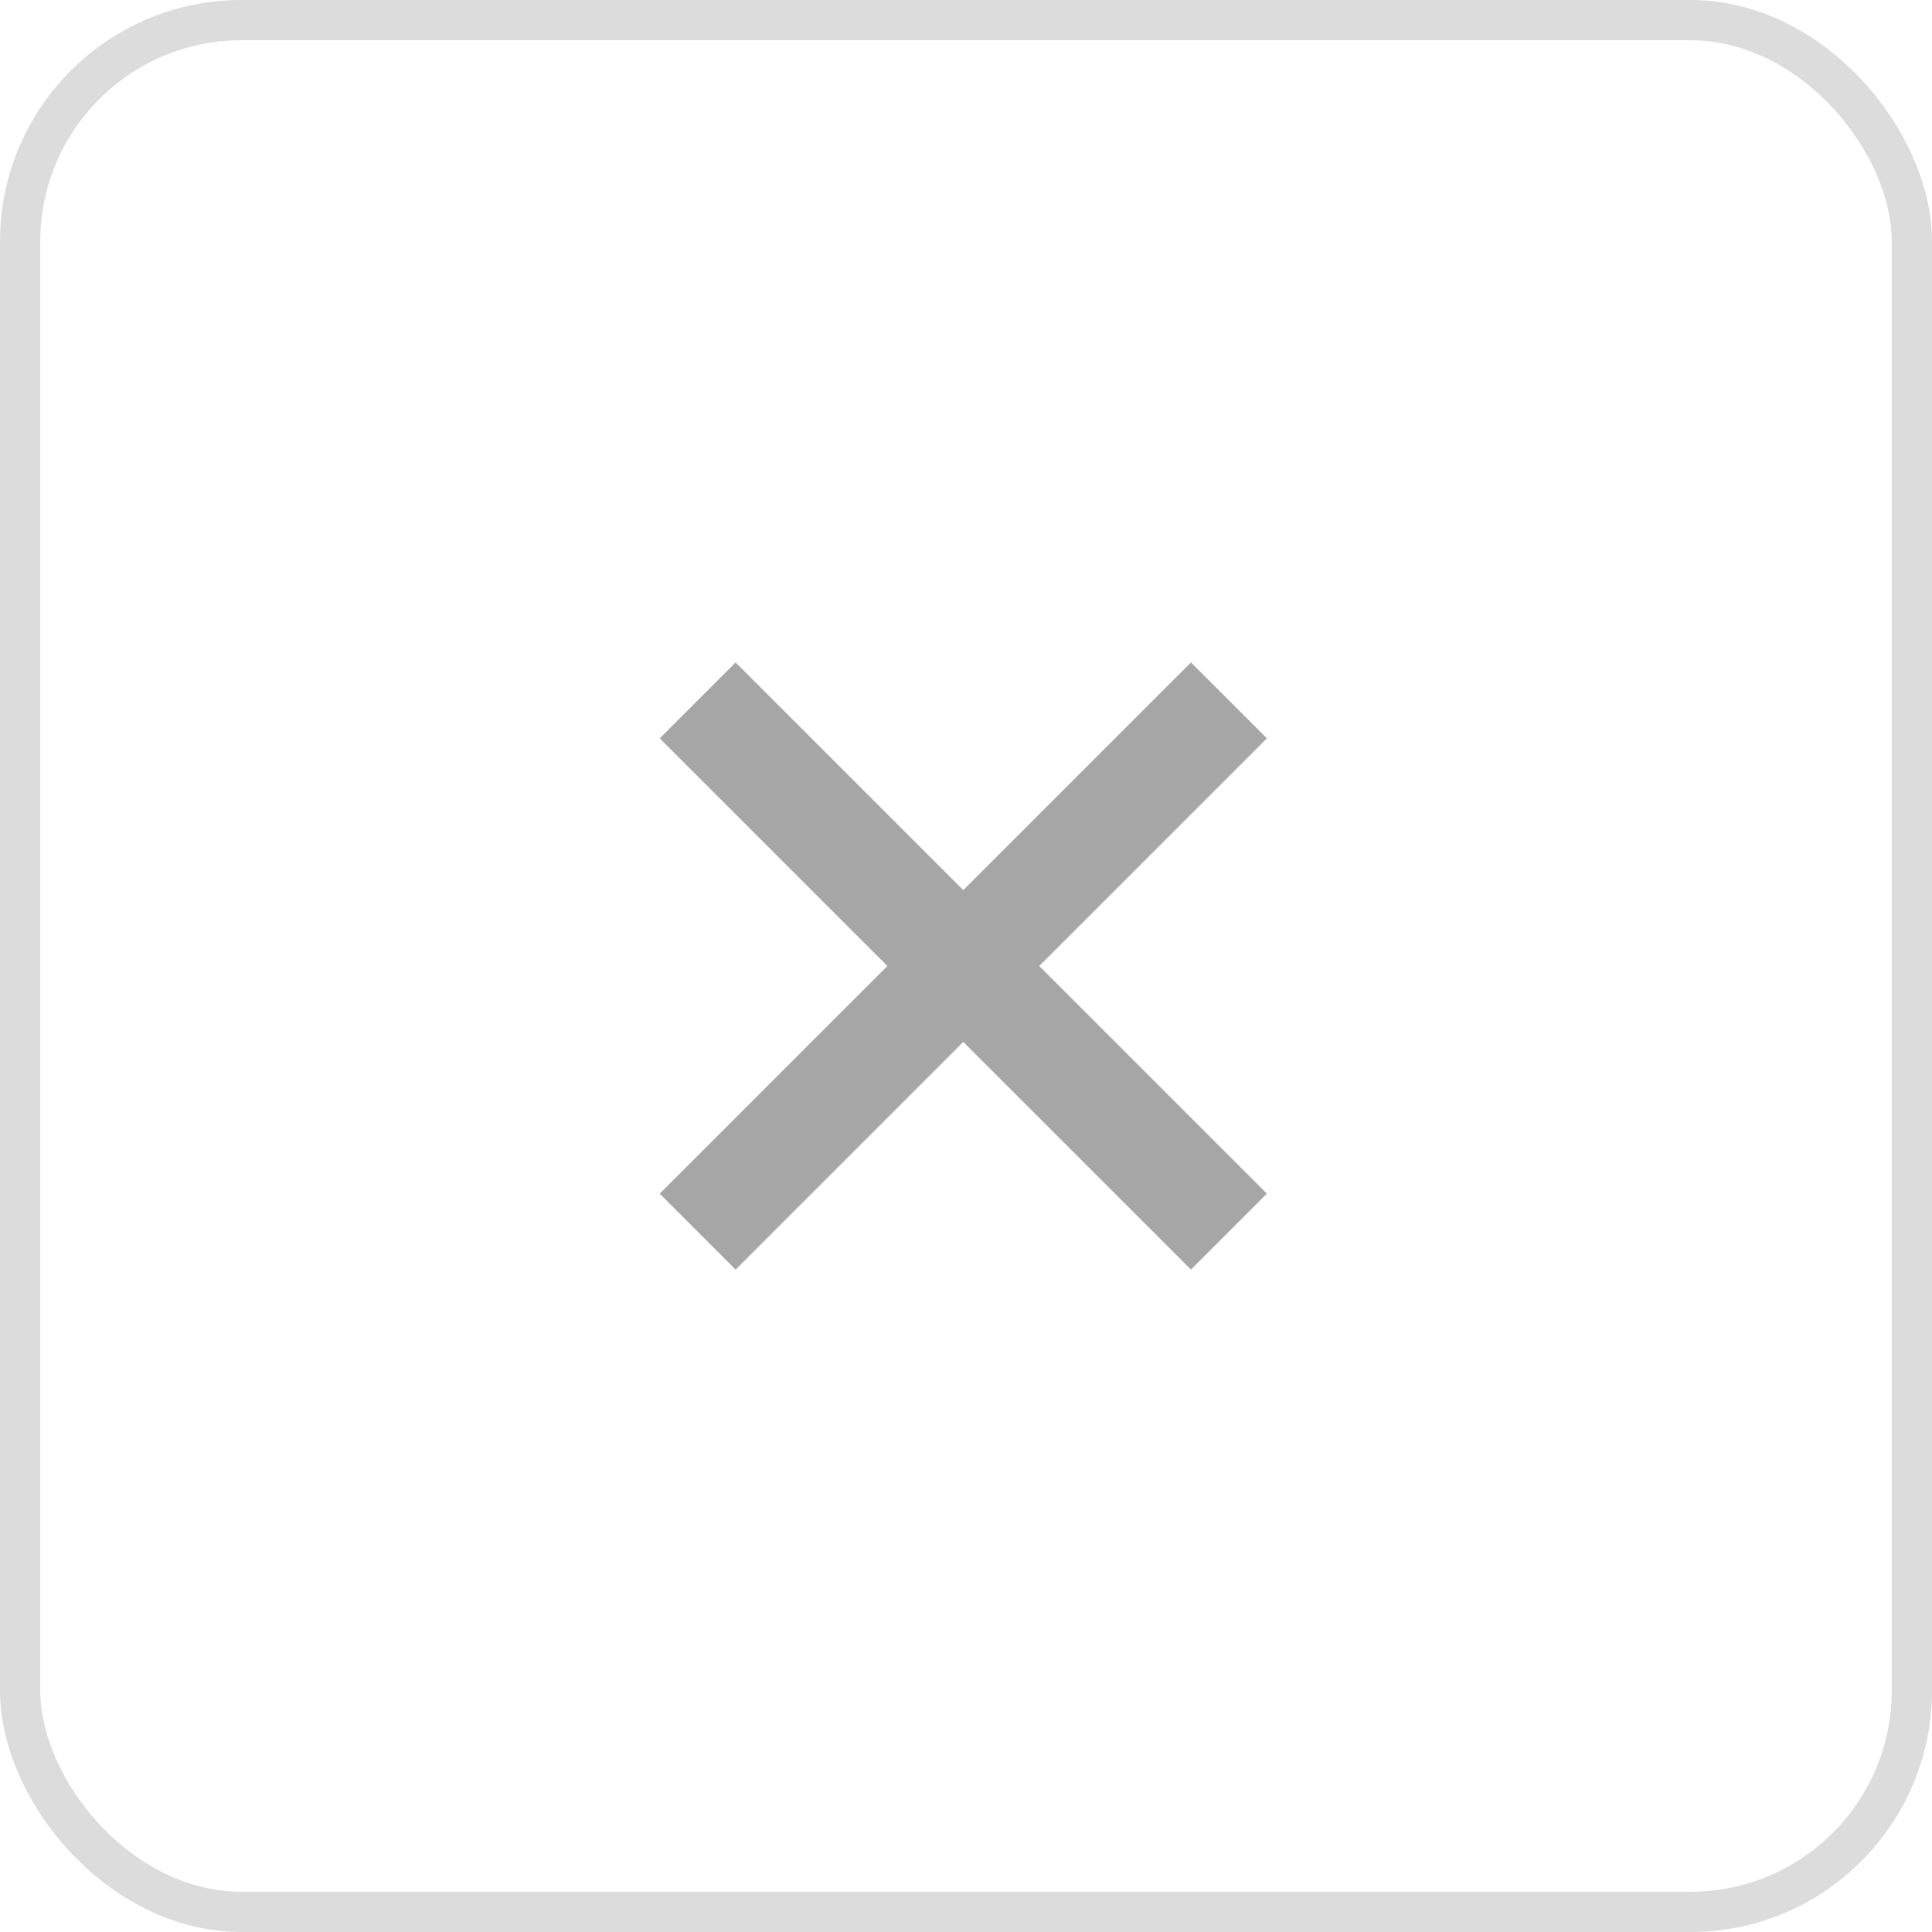 <svg width="48" height="48" viewBox="0 0 48 48" fill="none" xmlns="http://www.w3.org/2000/svg">
<g opacity="0.4">
<path d="M29.589 16.459L23.932 22.115L18.276 16.459L16.391 18.344L22.047 24L16.391 29.656L18.276 31.542L23.932 25.886L29.589 31.542L31.475 29.656L25.819 24L31.475 18.344L29.589 16.459Z" fill="#212121"/>
</g>
<rect x="0.5" y="0.5" width="47" height="47" rx="5.5" stroke="black" stroke-opacity="0.14"/>
</svg>

